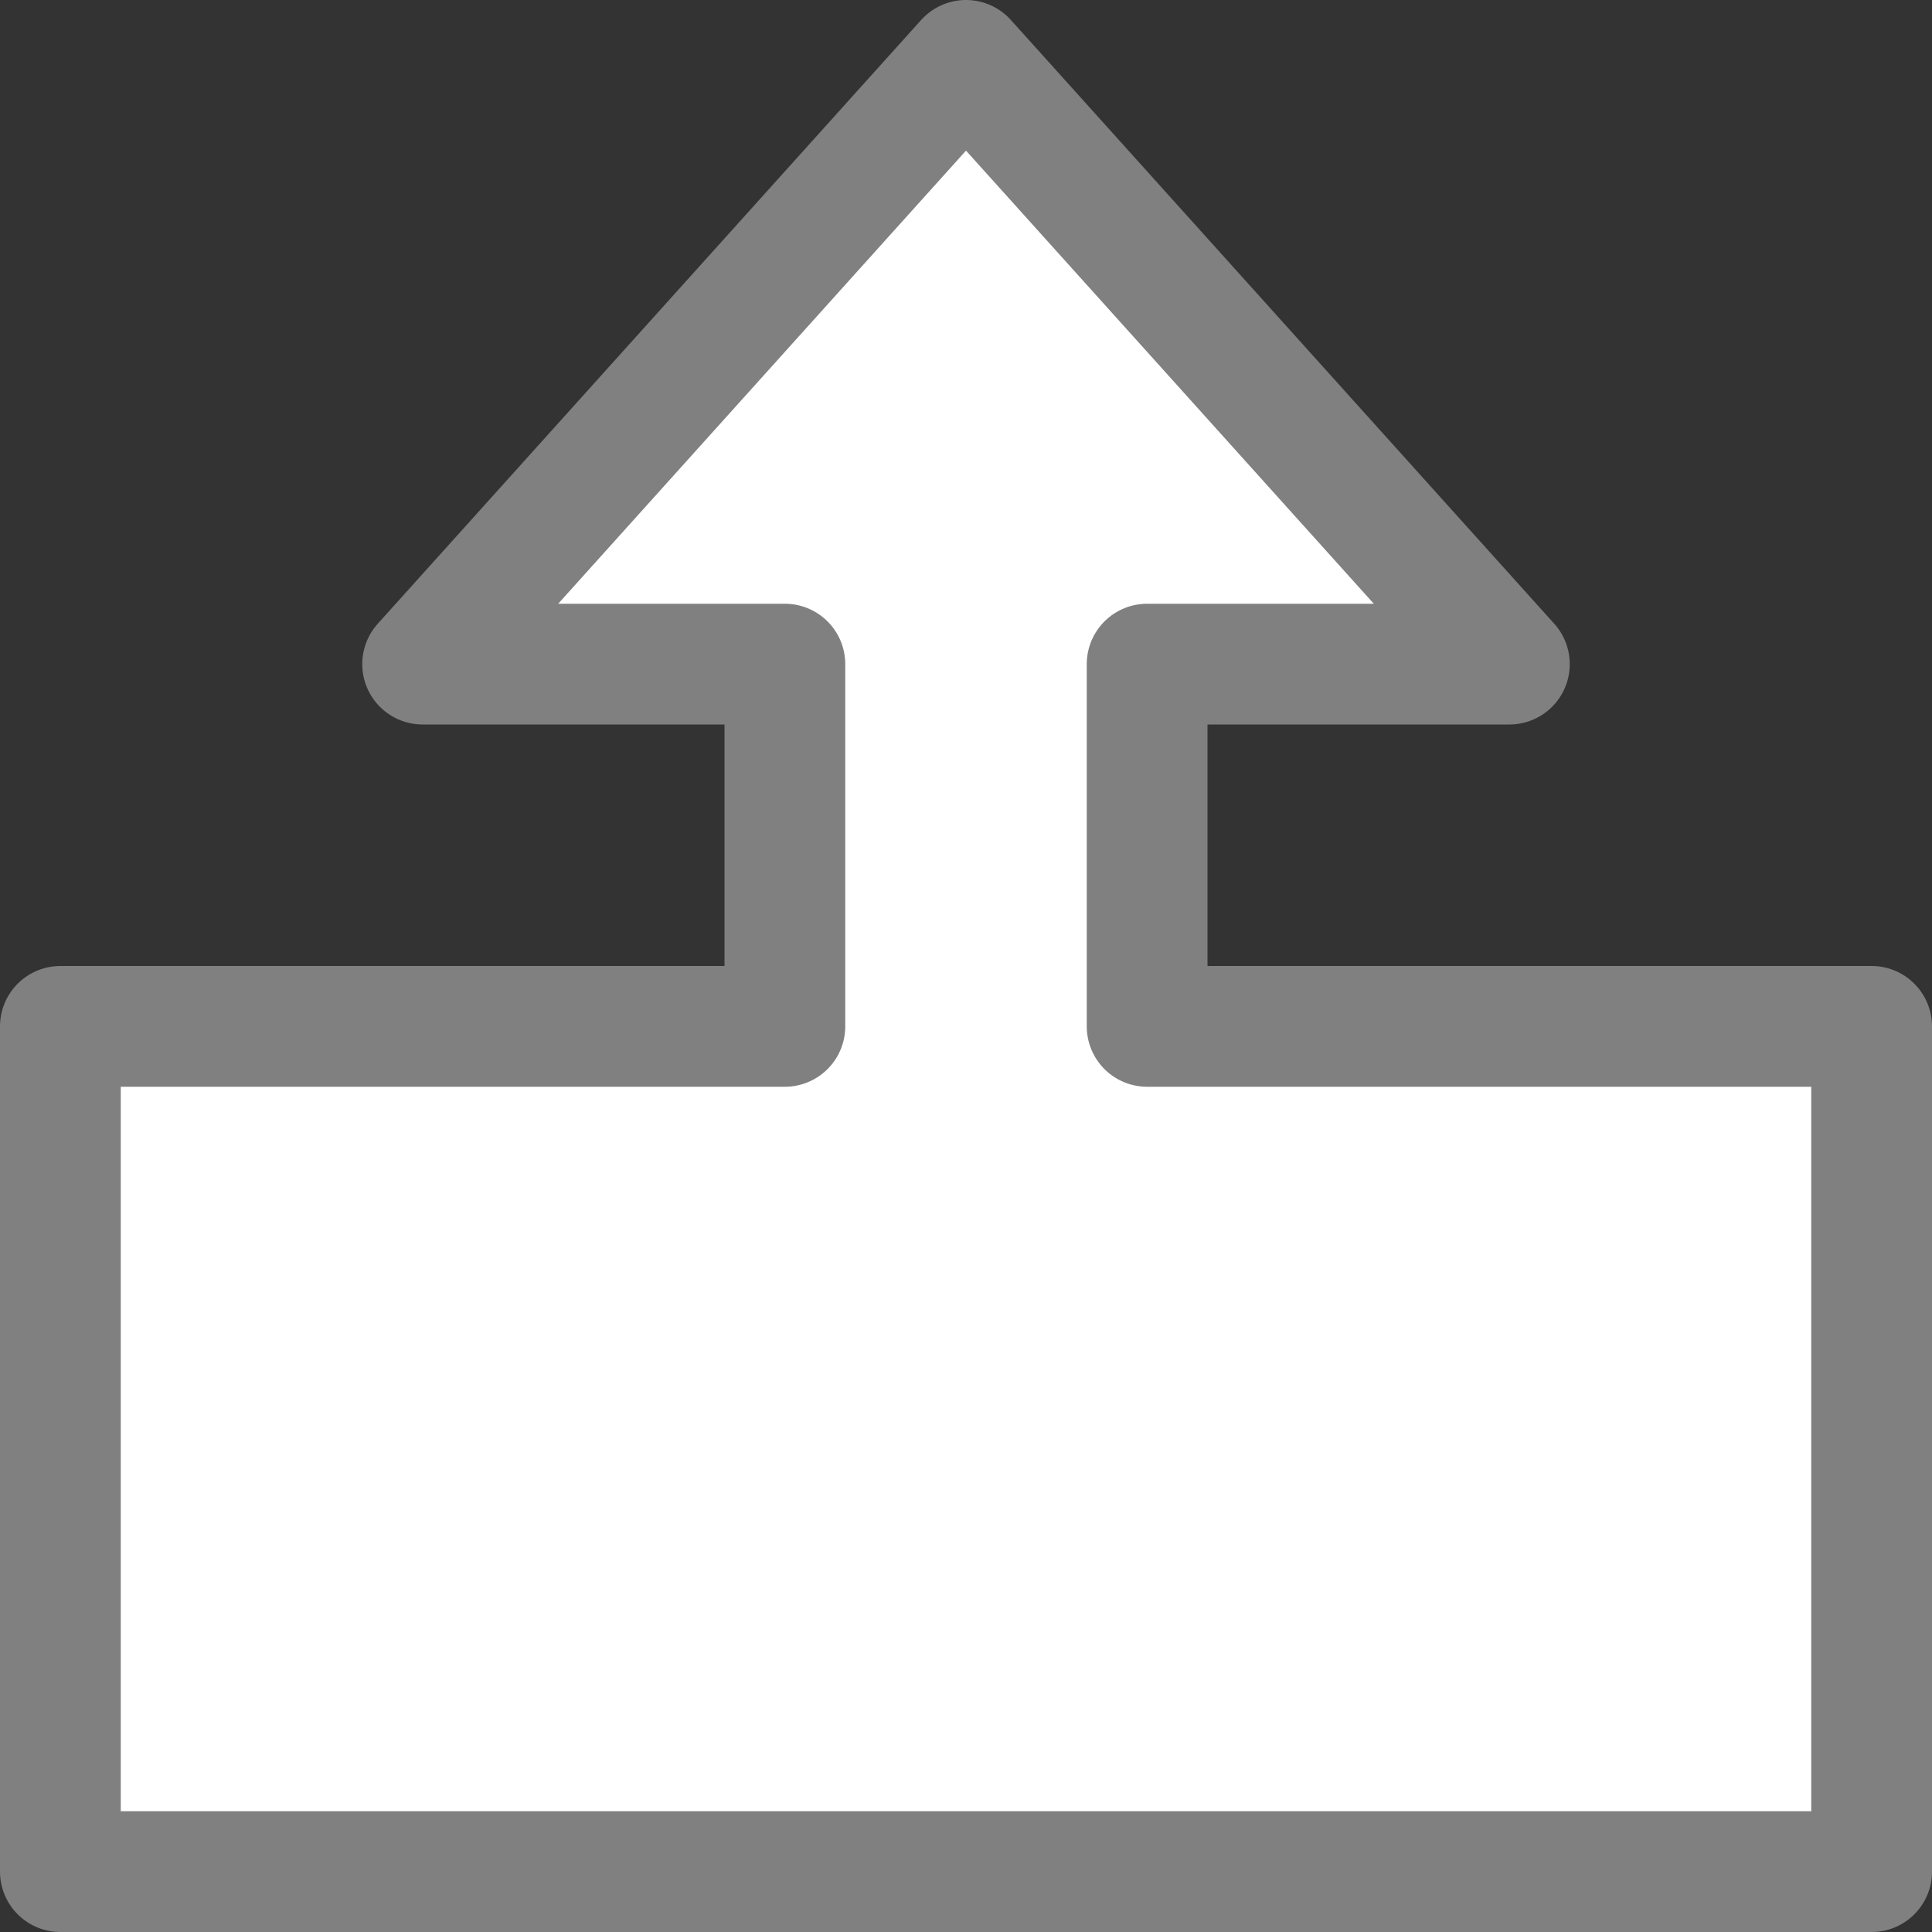 <svg viewBox="0 0 16 16" xmlns="http://www.w3.org/2000/svg">


     <rect x="0" y="0" width="16" height="16" fill="#333333" stroke="none"/>


     /&amp;gt;
 <path d="m15.5 15.5v-7h-6v-3h3l-4.5-5-4.5 5h3v3h-6v7z" fill="#fff" stroke="#808080" stroke-linejoin="round"/></svg>